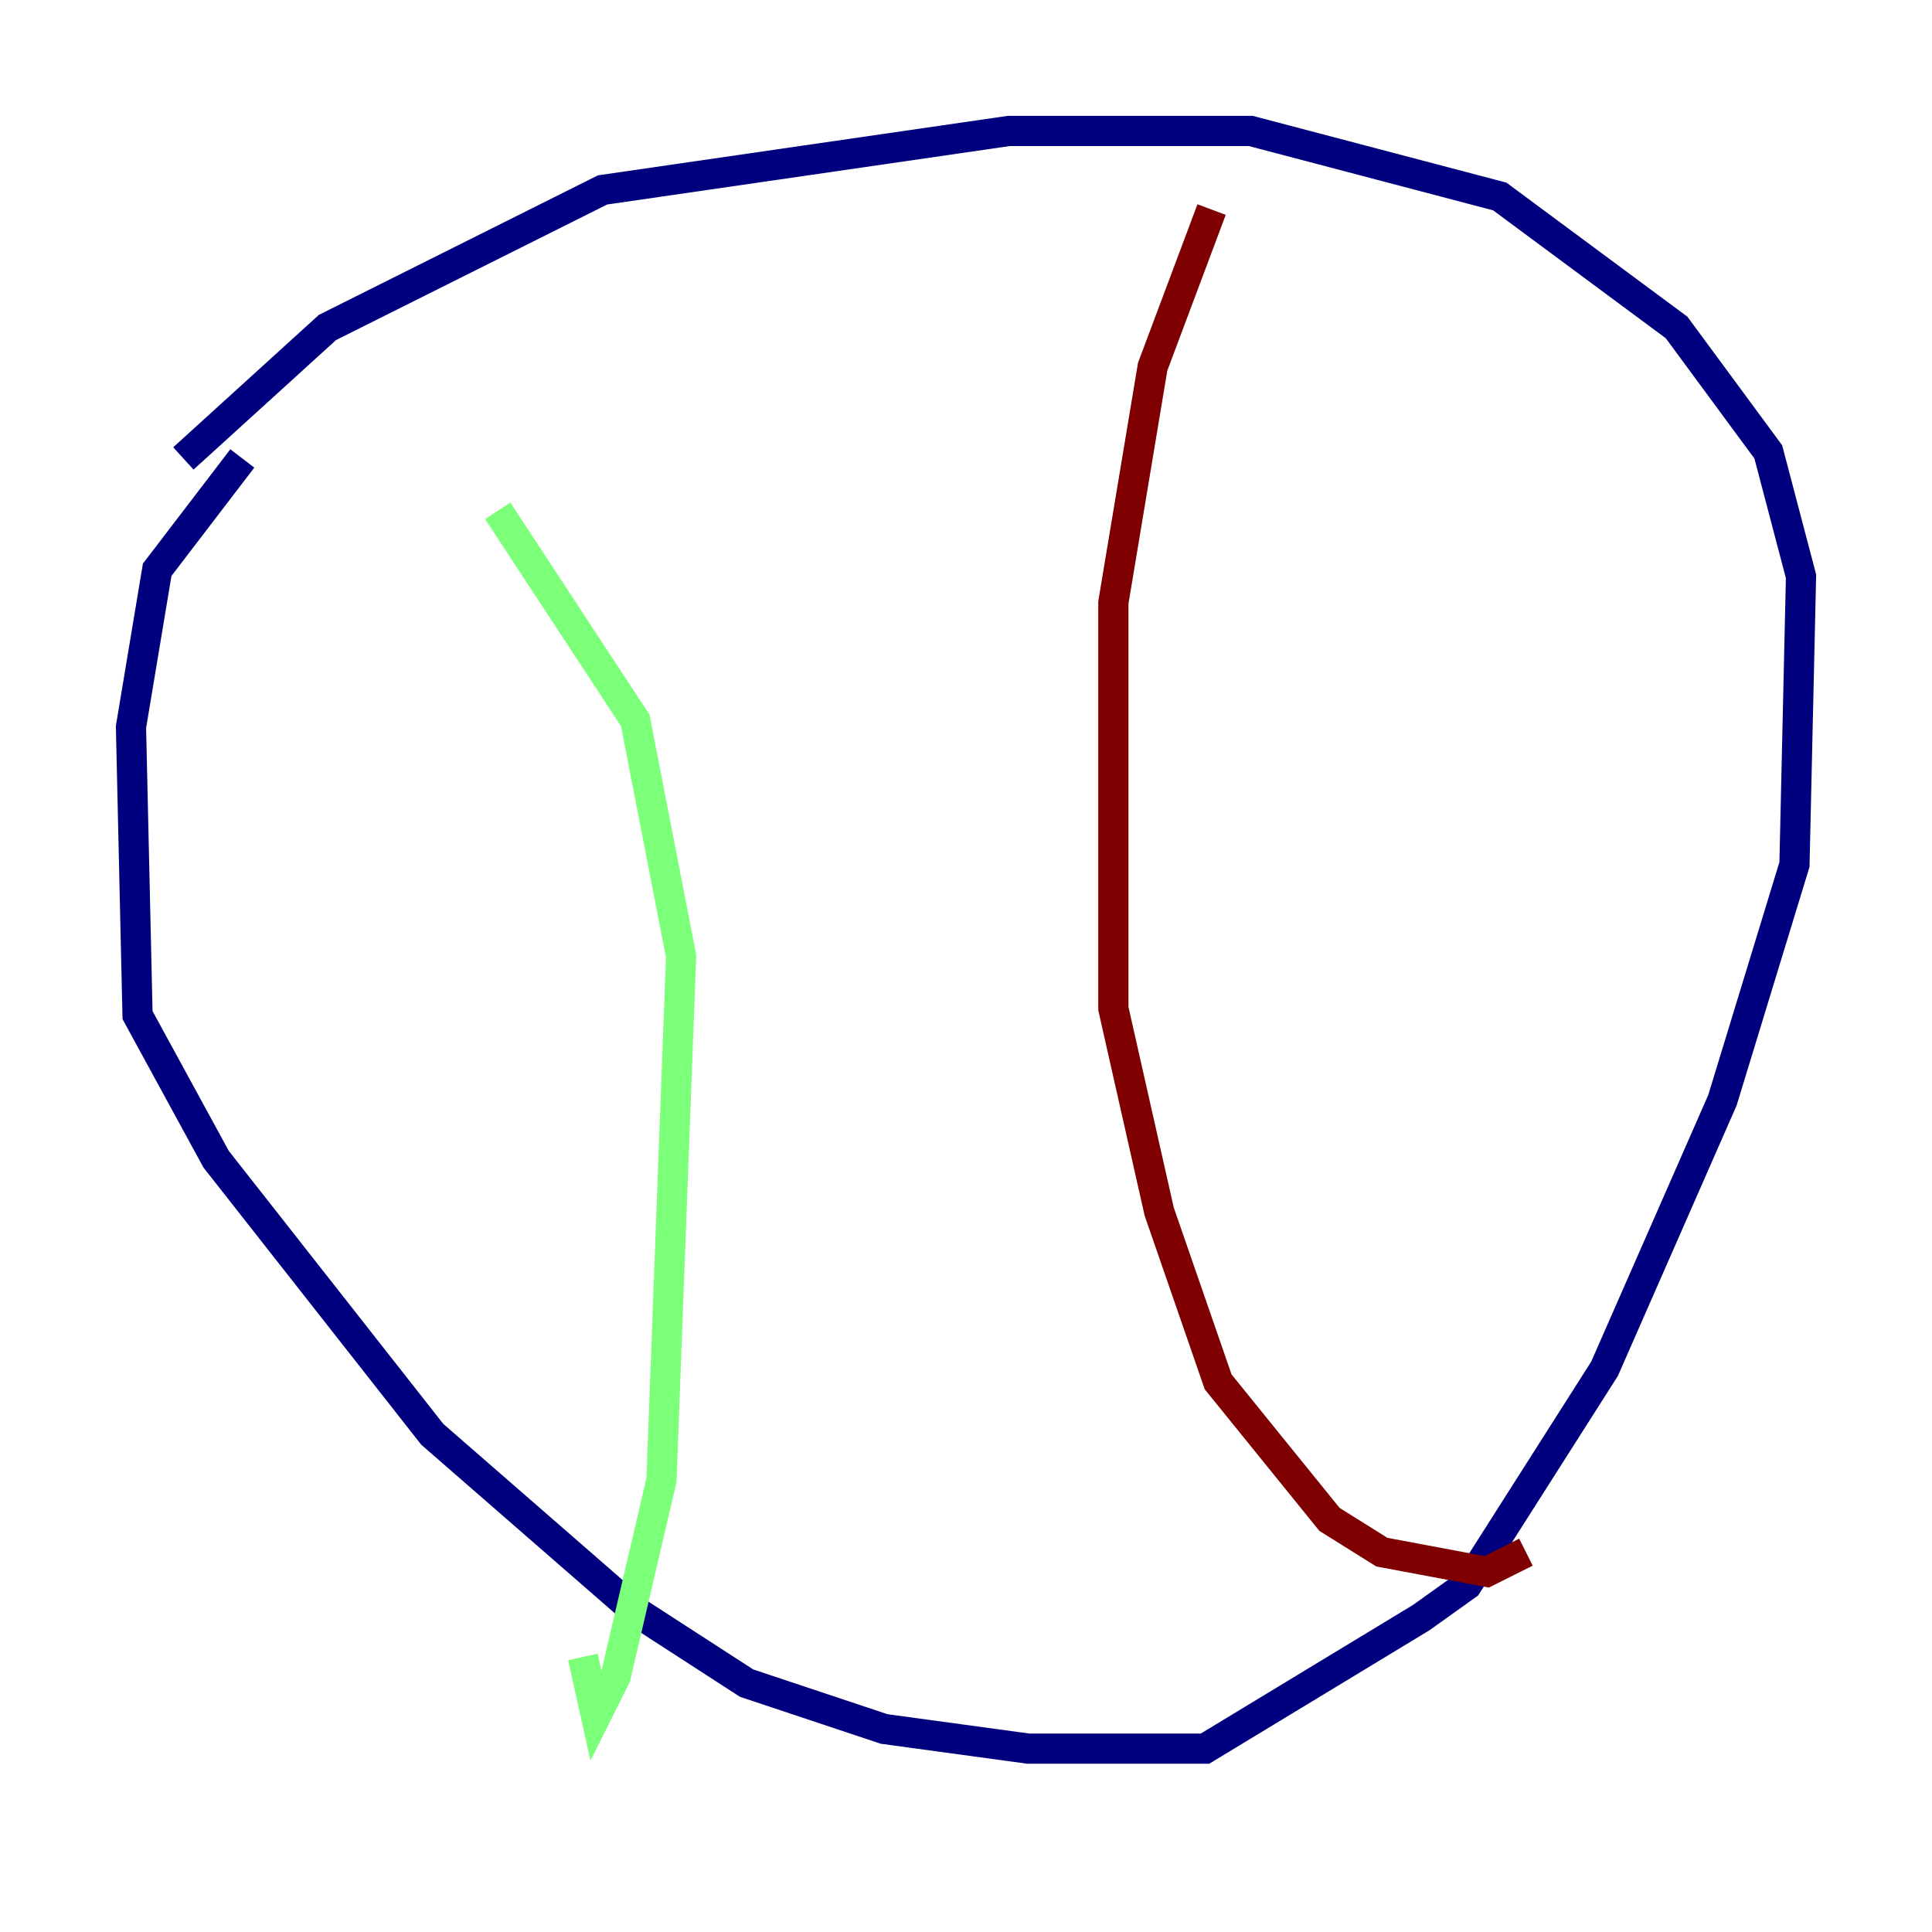 <?xml version="1.0" encoding="utf-8" ?>
<svg baseProfile="tiny" height="128" version="1.2" viewBox="0,0,128,128" width="128" xmlns="http://www.w3.org/2000/svg" xmlns:ev="http://www.w3.org/2001/xml-events" xmlns:xlink="http://www.w3.org/1999/xlink"><defs /><polyline fill="none" points="16.054,30.373 10.414,37.749 8.678,48.163 9.112,67.254 14.319,76.8 28.637,95.024 42.088,106.739 49.464,111.512 58.576,114.549 68.122,115.851 79.837,115.851 94.156,107.173 97.193,105.003 106.305,90.685 114.115,72.895 118.888,57.275 119.322,38.183 117.153,29.939 111.078,21.695 99.363,13.017 82.875,8.678 66.82,8.678 39.919,12.583 21.695,21.695 12.149,30.373" stroke="#00007f" stroke-width="2" /><polyline fill="none" points="32.976,33.844 42.088,47.729 45.125,63.349 43.824,98.061 40.786,111.078 39.485,113.681 38.617,109.776" stroke="#7cff79" stroke-width="2" /><polyline fill="none" points="80.271,13.885 76.366,24.298 73.763,39.919 73.763,66.82 76.8,80.271 80.705,91.552 88.081,100.664 91.552,102.834 98.495,104.136 101.098,102.834" stroke="#7f0000" stroke-width="2" /></svg>